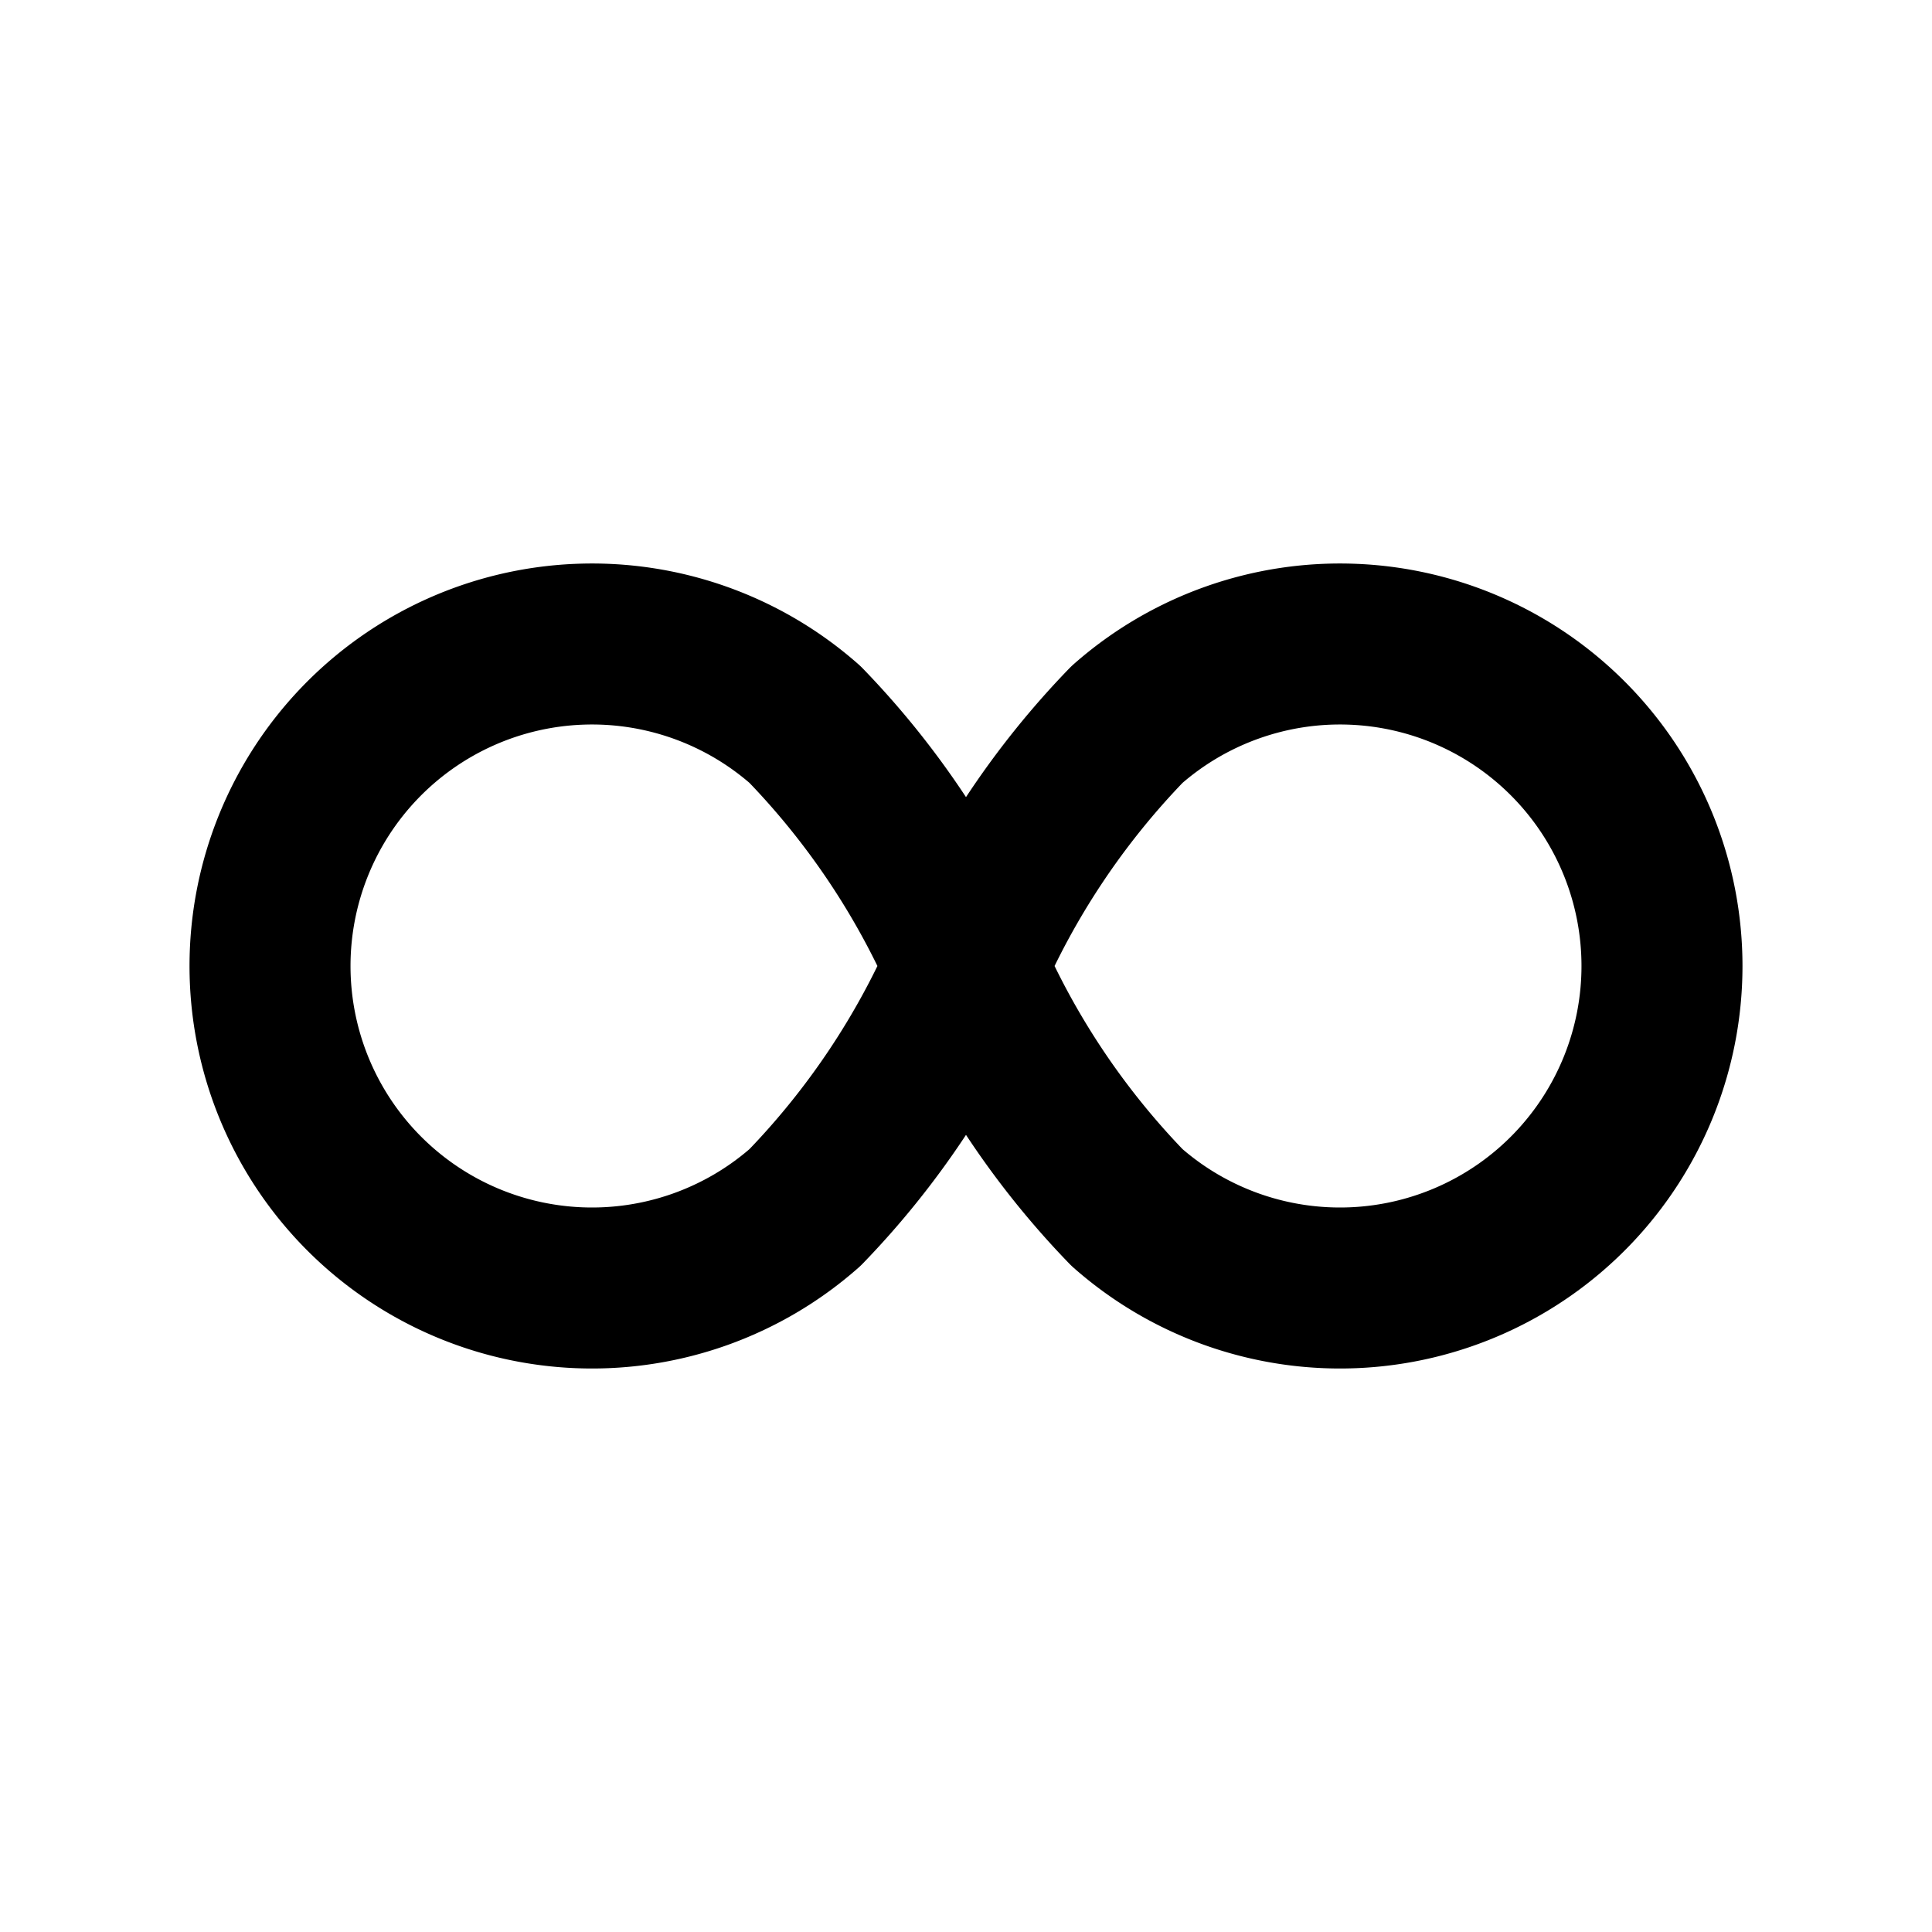 <svg xmlns="http://www.w3.org/2000/svg" fill="none" stroke="currentColor" stroke-linecap="round" stroke-linejoin="round" stroke-width="2" class="icon icon-tabler icon-tabler-infinity" viewBox="0 0 24 24"><path stroke="none" d="M0 0h24v24H0z"/><path d="M10 9a4 4 0 1 0 0 6 10 10 0 0 0 2-3 10 10 0 0 1 2-3 4 4 0 1 1 0 6 10 10 0 0 1-2-3 10 10 0 0 0-2-3"/></svg>